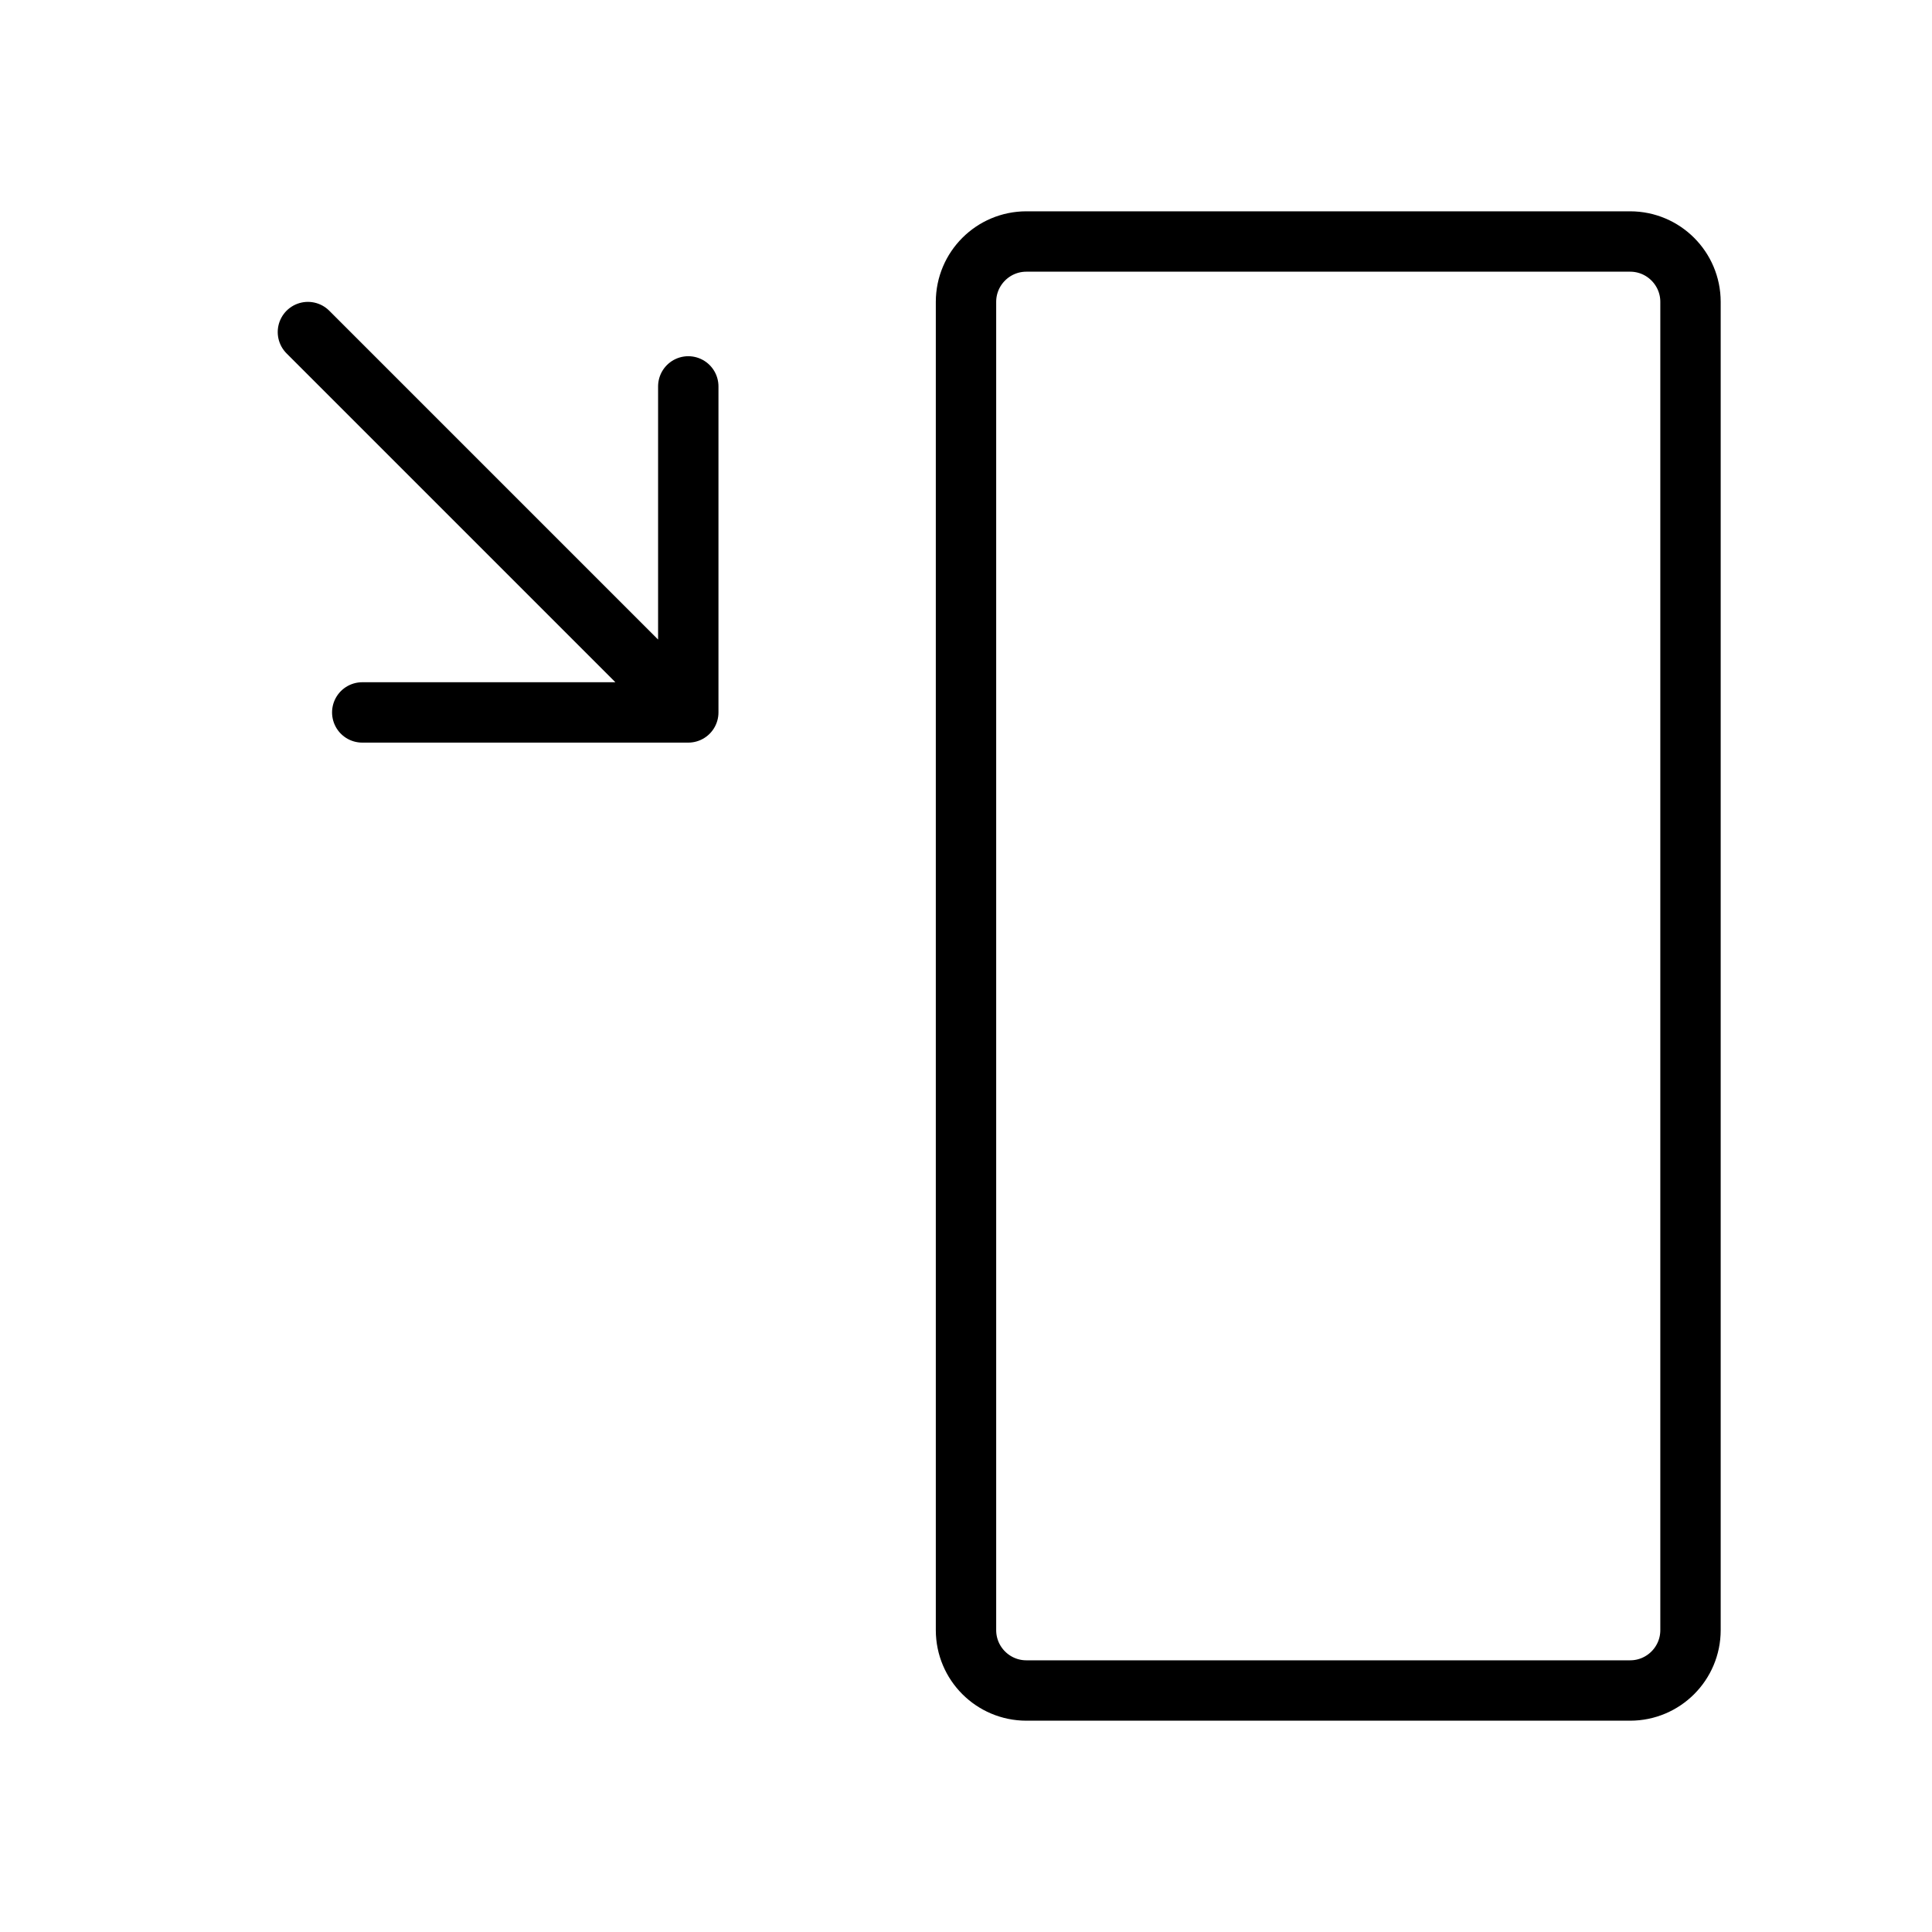 <svg xmlns="http://www.w3.org/2000/svg" viewBox="0 0 32 32" fill="none" stroke="#000">
<path d="M11.4 11.8V6.4M11.4 11.8L6 11.8M11.4 11.8L5.1 5.5M17 4H27C27.552 4 28 4.448 28 5V27C28 27.552 27.552 28 27 28H17C16.448 28 16 27.552 16 27V5C16 4.448 16.448 4 17 4Z" stroke-miterlimit="10" stroke-linecap="round" stroke-linejoin="round"/>
</svg>

